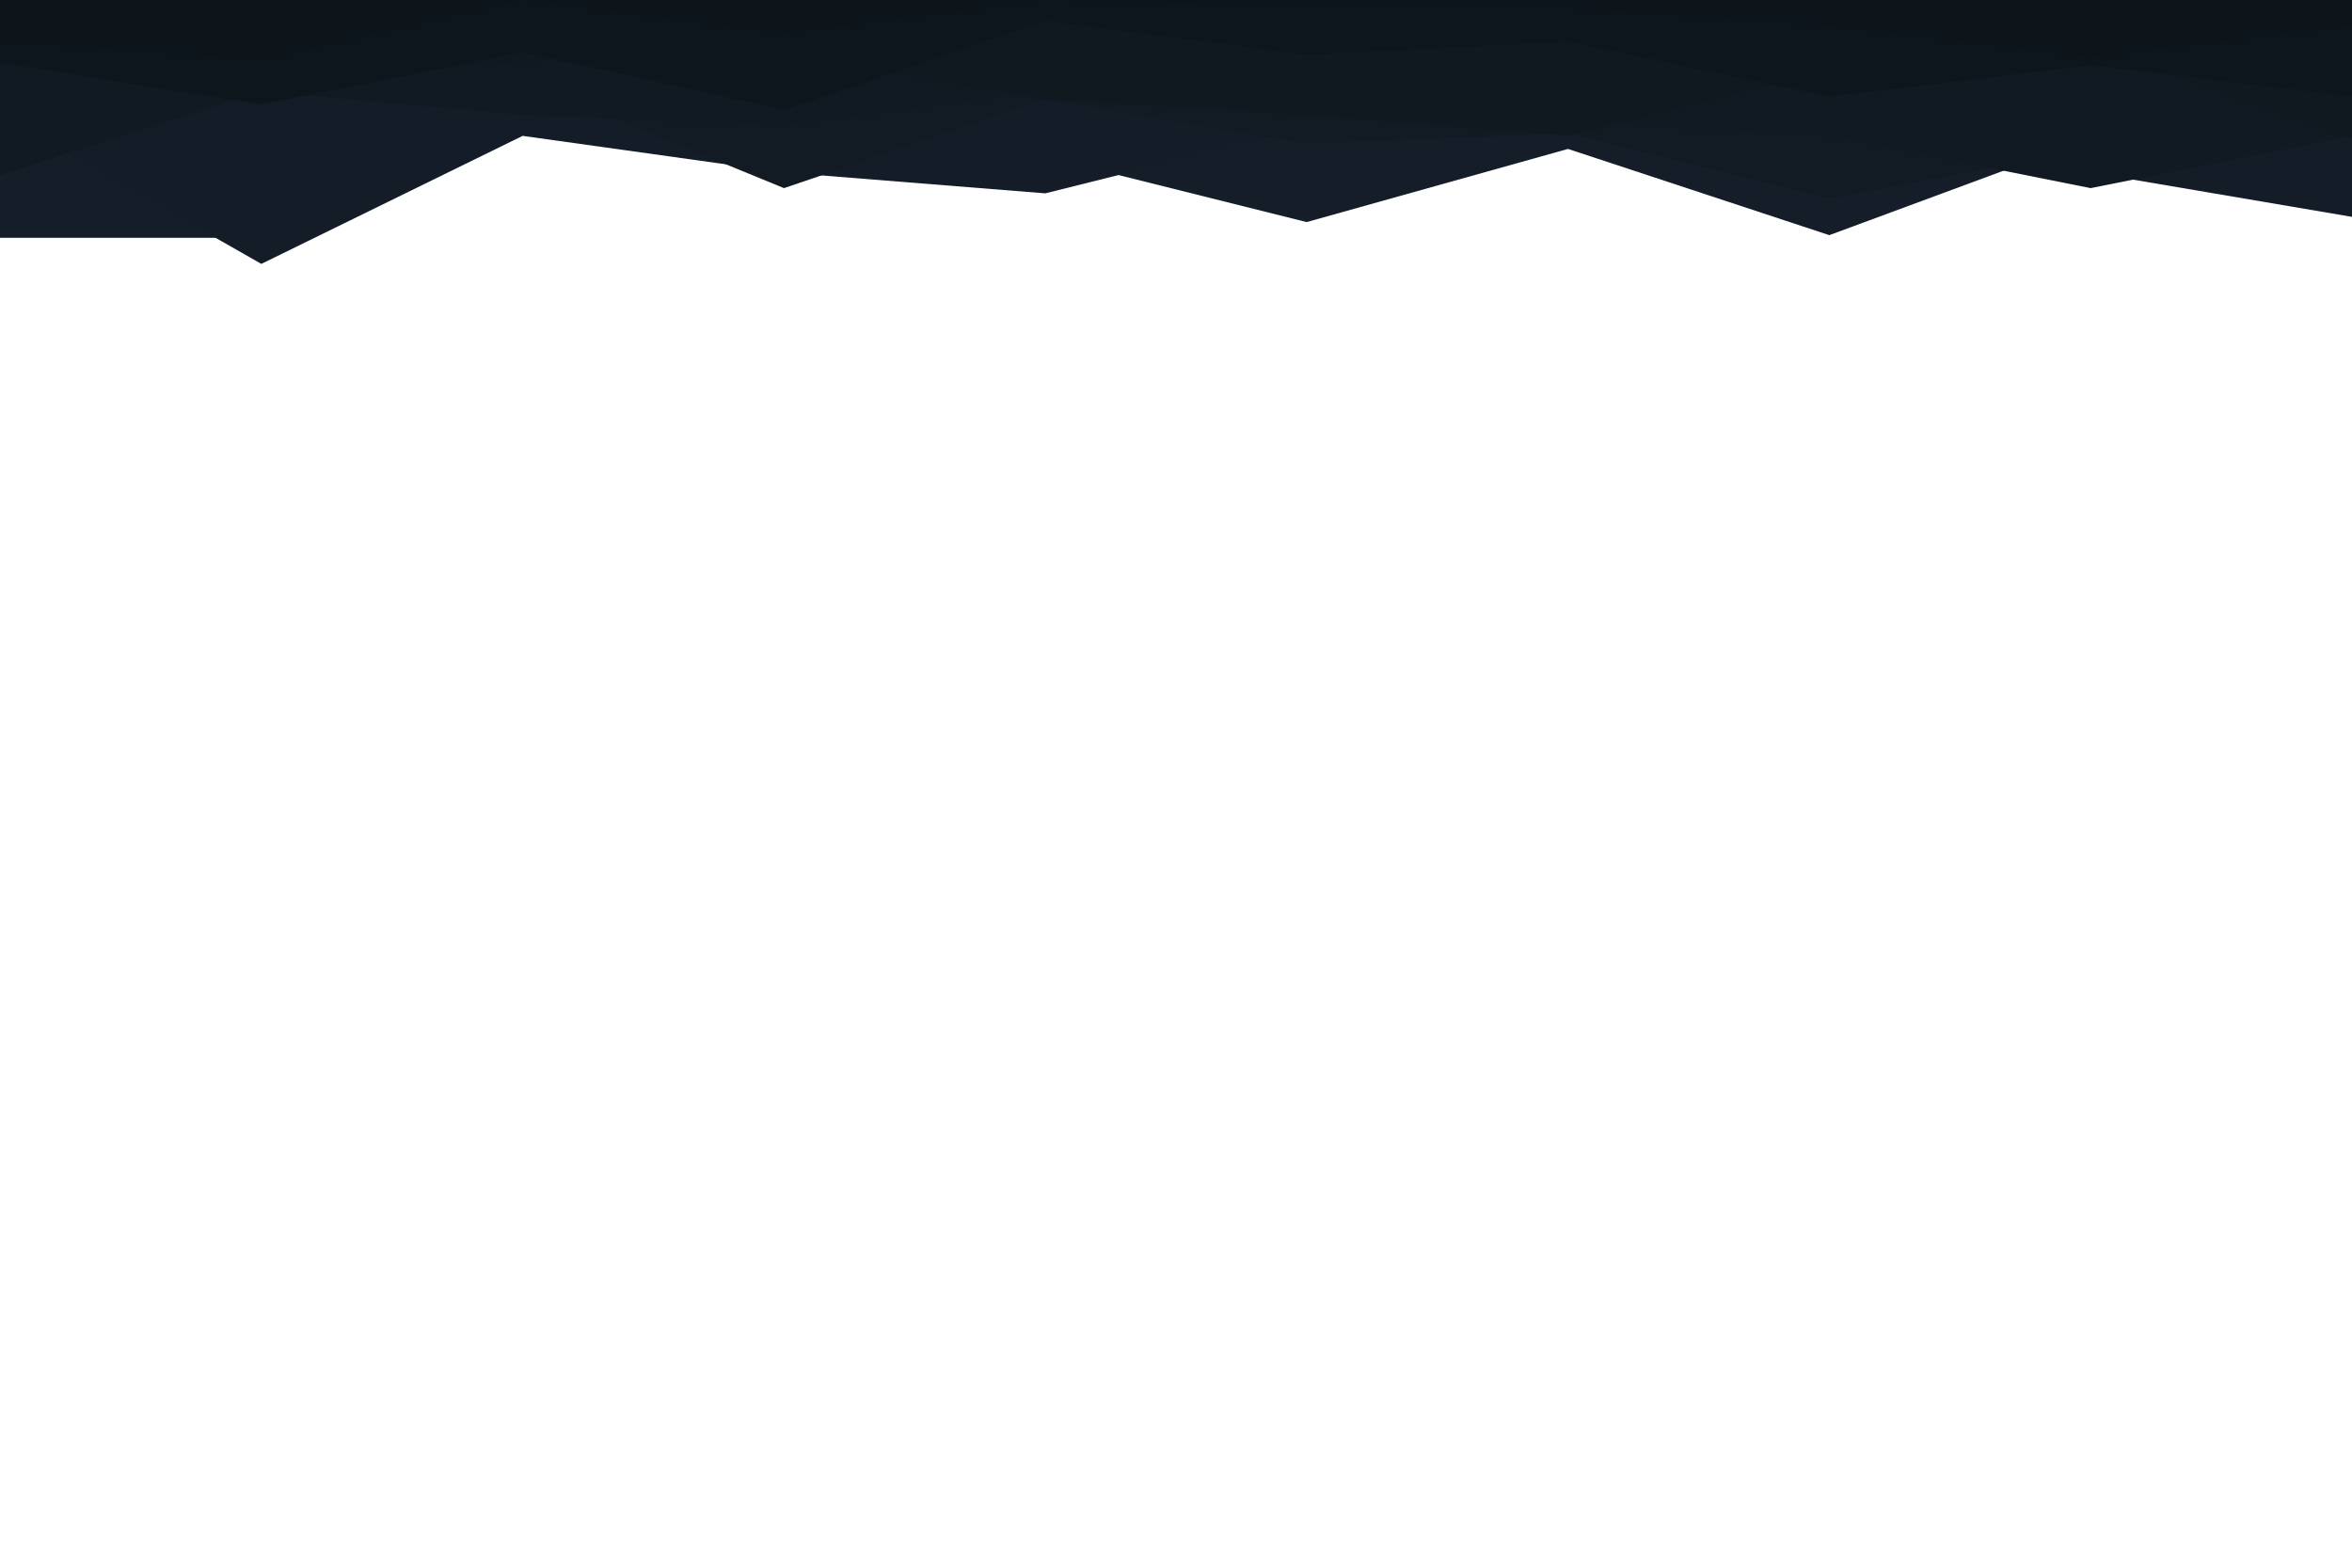 <svg id="visual" viewBox="0 0 900 600" width="900" height="600" xmlns="http://www.w3.org/2000/svg" xmlns:xlink="http://www.w3.org/1999/xlink" version="1.1"><path d="M0 91L100 91L200 47L300 60L400 60L500 85L600 57L700 90L800 53L900 44L900 0L800 0L700 0L600 0L500 0L400 0L300 0L200 0L100 0L0 0Z" fill="#151d29"></path><path d="M0 44L100 101L200 52L300 66L400 74L500 49L600 42L700 37L800 66L900 83L900 0L800 0L700 0L600 0L500 0L400 0L300 0L200 0L100 0L0 0Z" fill="#141c27"></path><path d="M0 38L100 31L200 31L300 72L400 38L500 55L600 51L700 76L800 57L900 41L900 0L800 0L700 0L600 0L500 0L400 0L300 0L200 0L100 0L0 0Z" fill="#121a24"></path><path d="M0 67L100 35L200 44L300 48L400 35L500 38L600 47L700 52L800 72L900 52L900 0L800 0L700 0L600 0L500 0L400 0L300 0L200 0L100 0L0 0Z" fill="#111922"></path><path d="M0 19L100 30L200 24L300 22L400 38L500 44L600 52L700 27L800 19L900 53L900 0L800 0L700 0L600 0L500 0L400 0L300 0L200 0L100 0L0 0Z" fill="#101820"></path><path d="M0 24L100 40L200 20L300 42L400 8L500 21L600 16L700 37L800 25L900 37L900 0L800 0L700 0L600 0L500 0L400 0L300 0L200 0L100 0L0 0Z" fill="#0e161d"></path><path d="M0 16L100 23L200 0L300 13L400 0L500 3L600 3L700 10L800 22L900 10L900 0L800 0L700 0L600 0L500 0L400 0L300 0L200 0L100 0L0 0Z" fill="#0d151b"></path></svg>